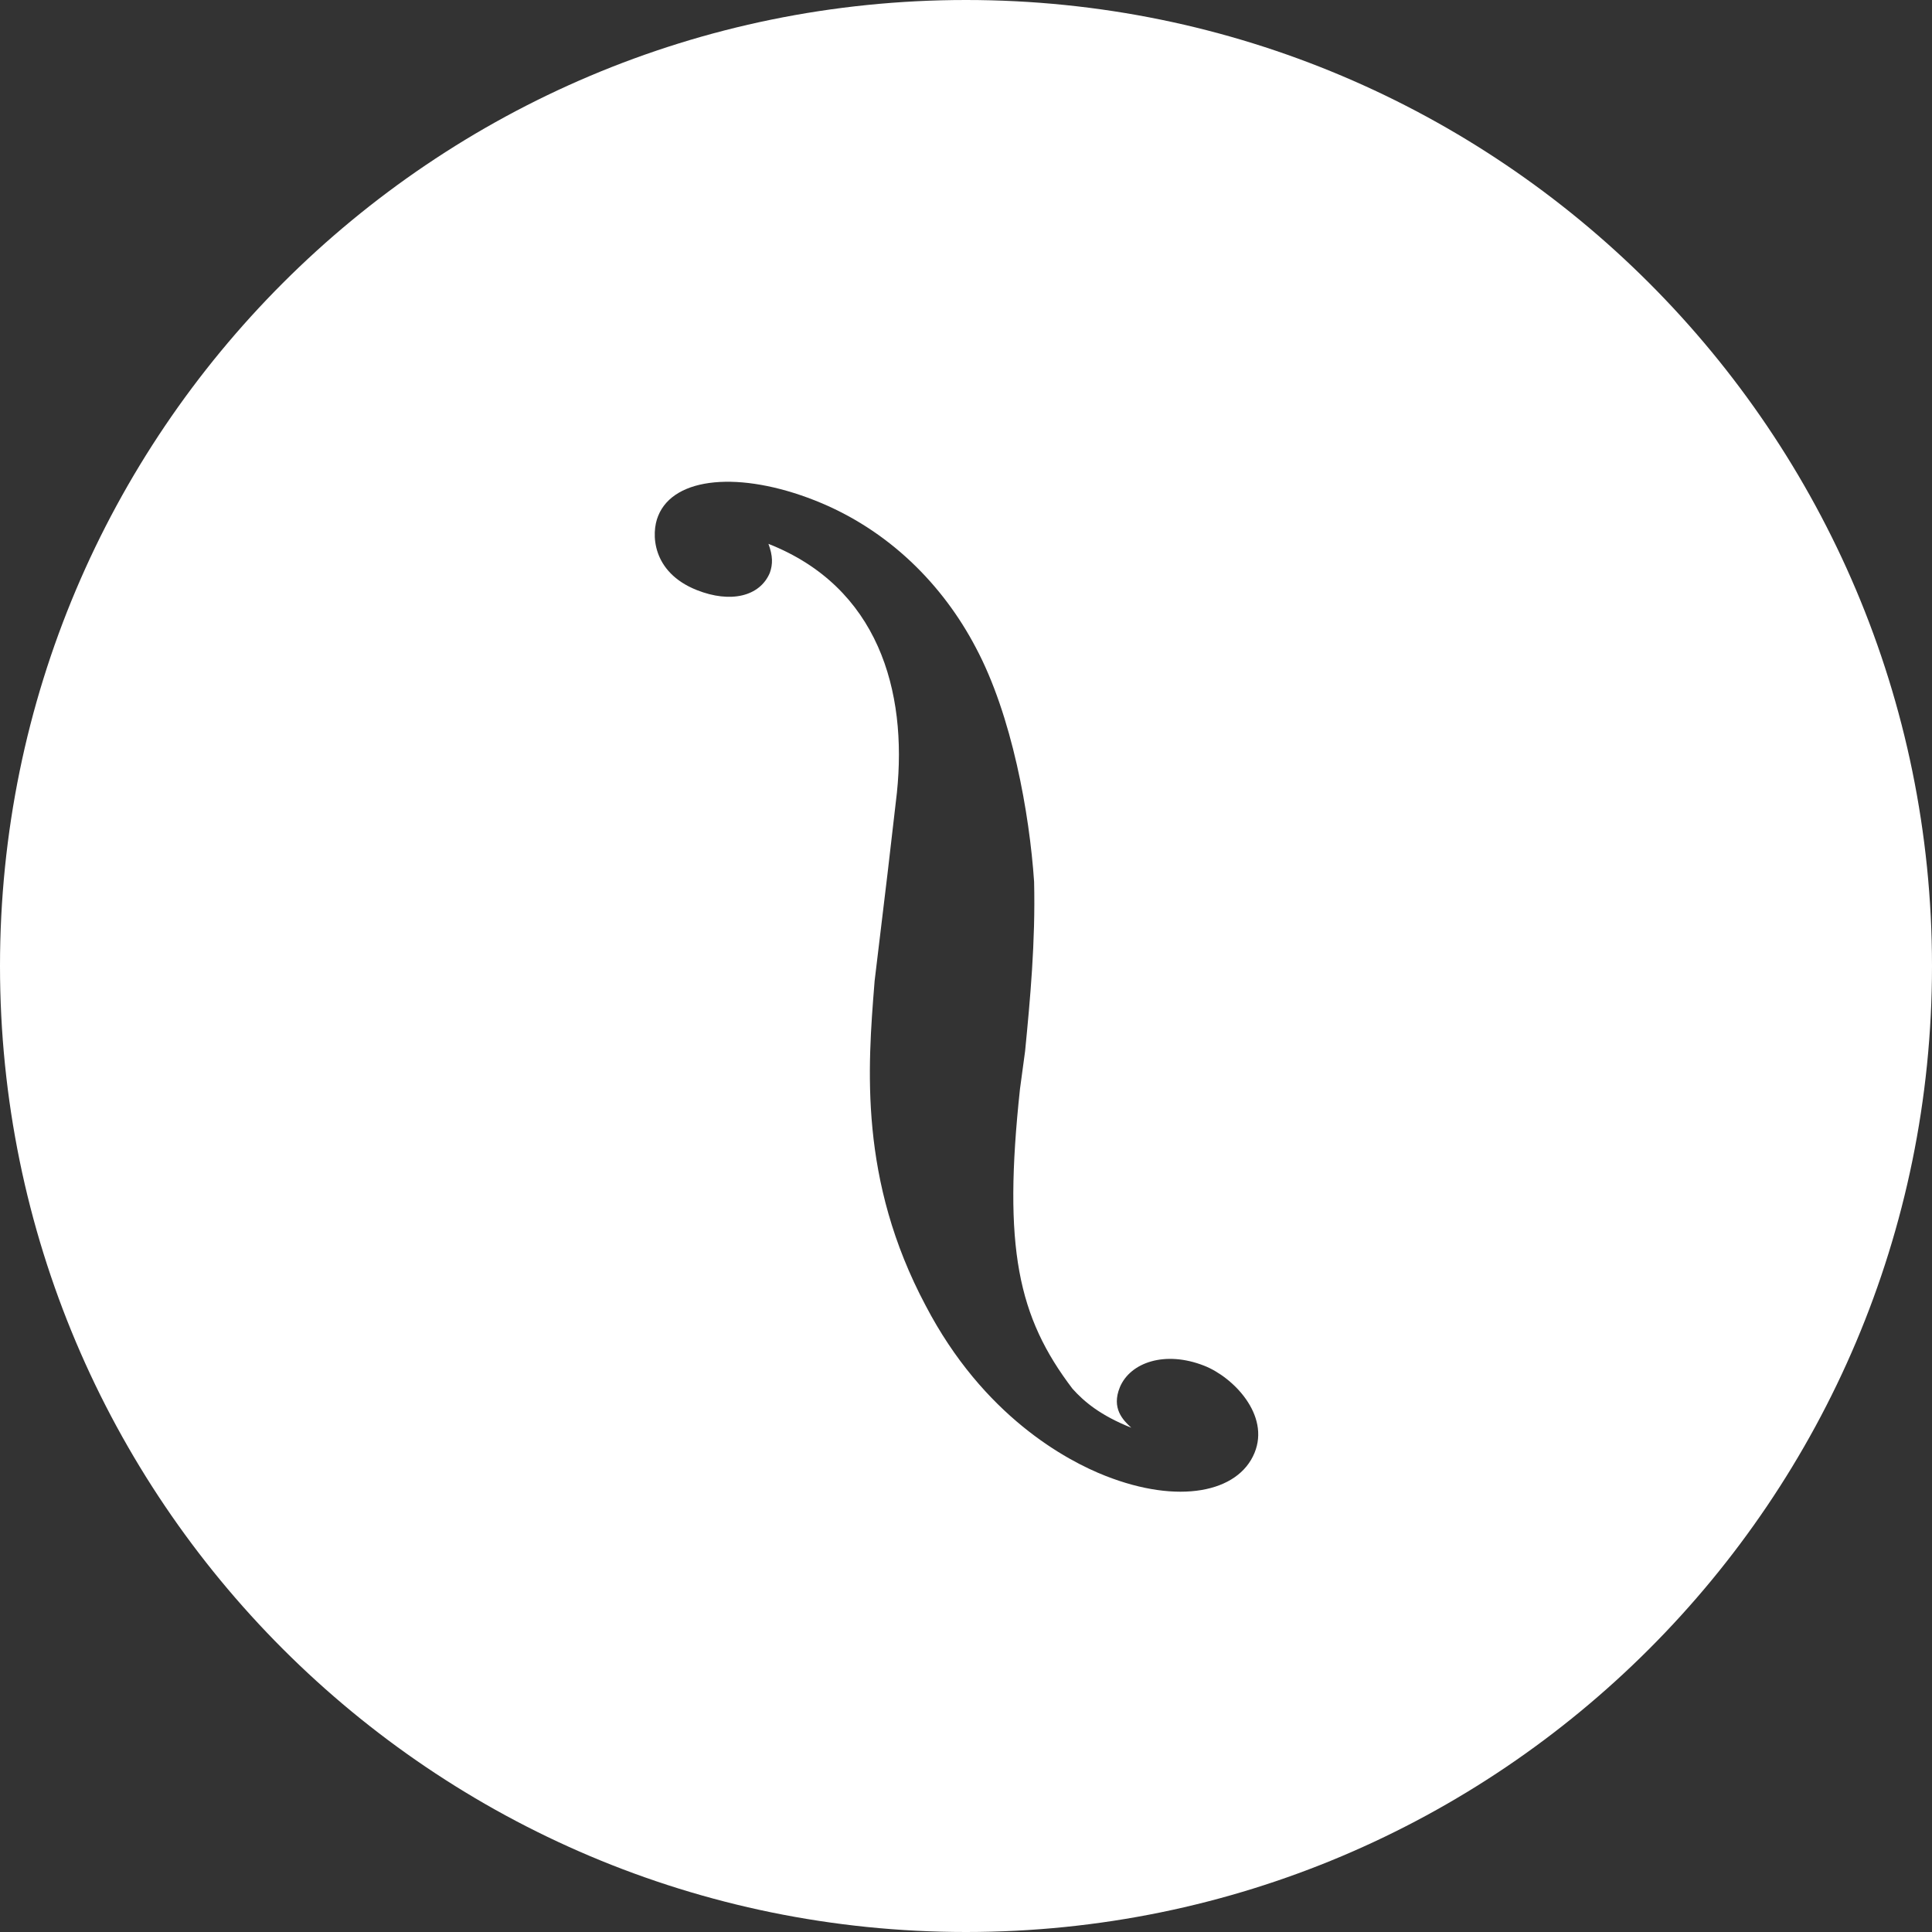 <svg width="77" height="77" viewBox="0 0 77 77" fill="none" xmlns="http://www.w3.org/2000/svg">
<rect x="0" y="0" width="77" height="77" fill="#333333" stroke="none"/>
<path fill-rule="evenodd" clip-rule="evenodd" d="M38.5 77C59.763 77 77 59.763 77 38.5C77 17.237 59.763 0 38.5 0C17.237 0 0 17.237 0 38.5C0 59.763 17.237 77 38.5 77ZM32.469 19.941C35.433 21.108 37.59 23.331 38.887 25.802C40.334 28.512 41.031 32.426 41.214 35.138C41.272 37.538 41.056 39.837 40.856 41.889L40.651 43.405C39.973 49.729 40.565 52.483 42.744 55.348C43.213 55.871 43.856 56.41 45.087 56.902C44.758 56.599 44.287 56.131 44.633 55.286C45.048 54.298 46.433 53.819 47.988 54.429C49.143 54.879 50.625 56.391 49.998 57.907C49.349 59.485 46.973 59.969 44.057 58.82C42.502 58.21 39.191 56.438 36.894 52.038C34.226 47.025 34.585 42.525 34.85 39.198L34.858 39.094L35.38 34.753L35.746 31.594C36.168 27.526 35 23.398 30.626 21.675C30.802 22.147 30.806 22.486 30.68 22.834C30.282 23.772 29.117 24.051 27.773 23.518C25.964 22.801 25.945 21.246 26.231 20.562C26.86 18.991 29.505 18.774 32.469 19.941Z" fill="white"/>
</svg>
